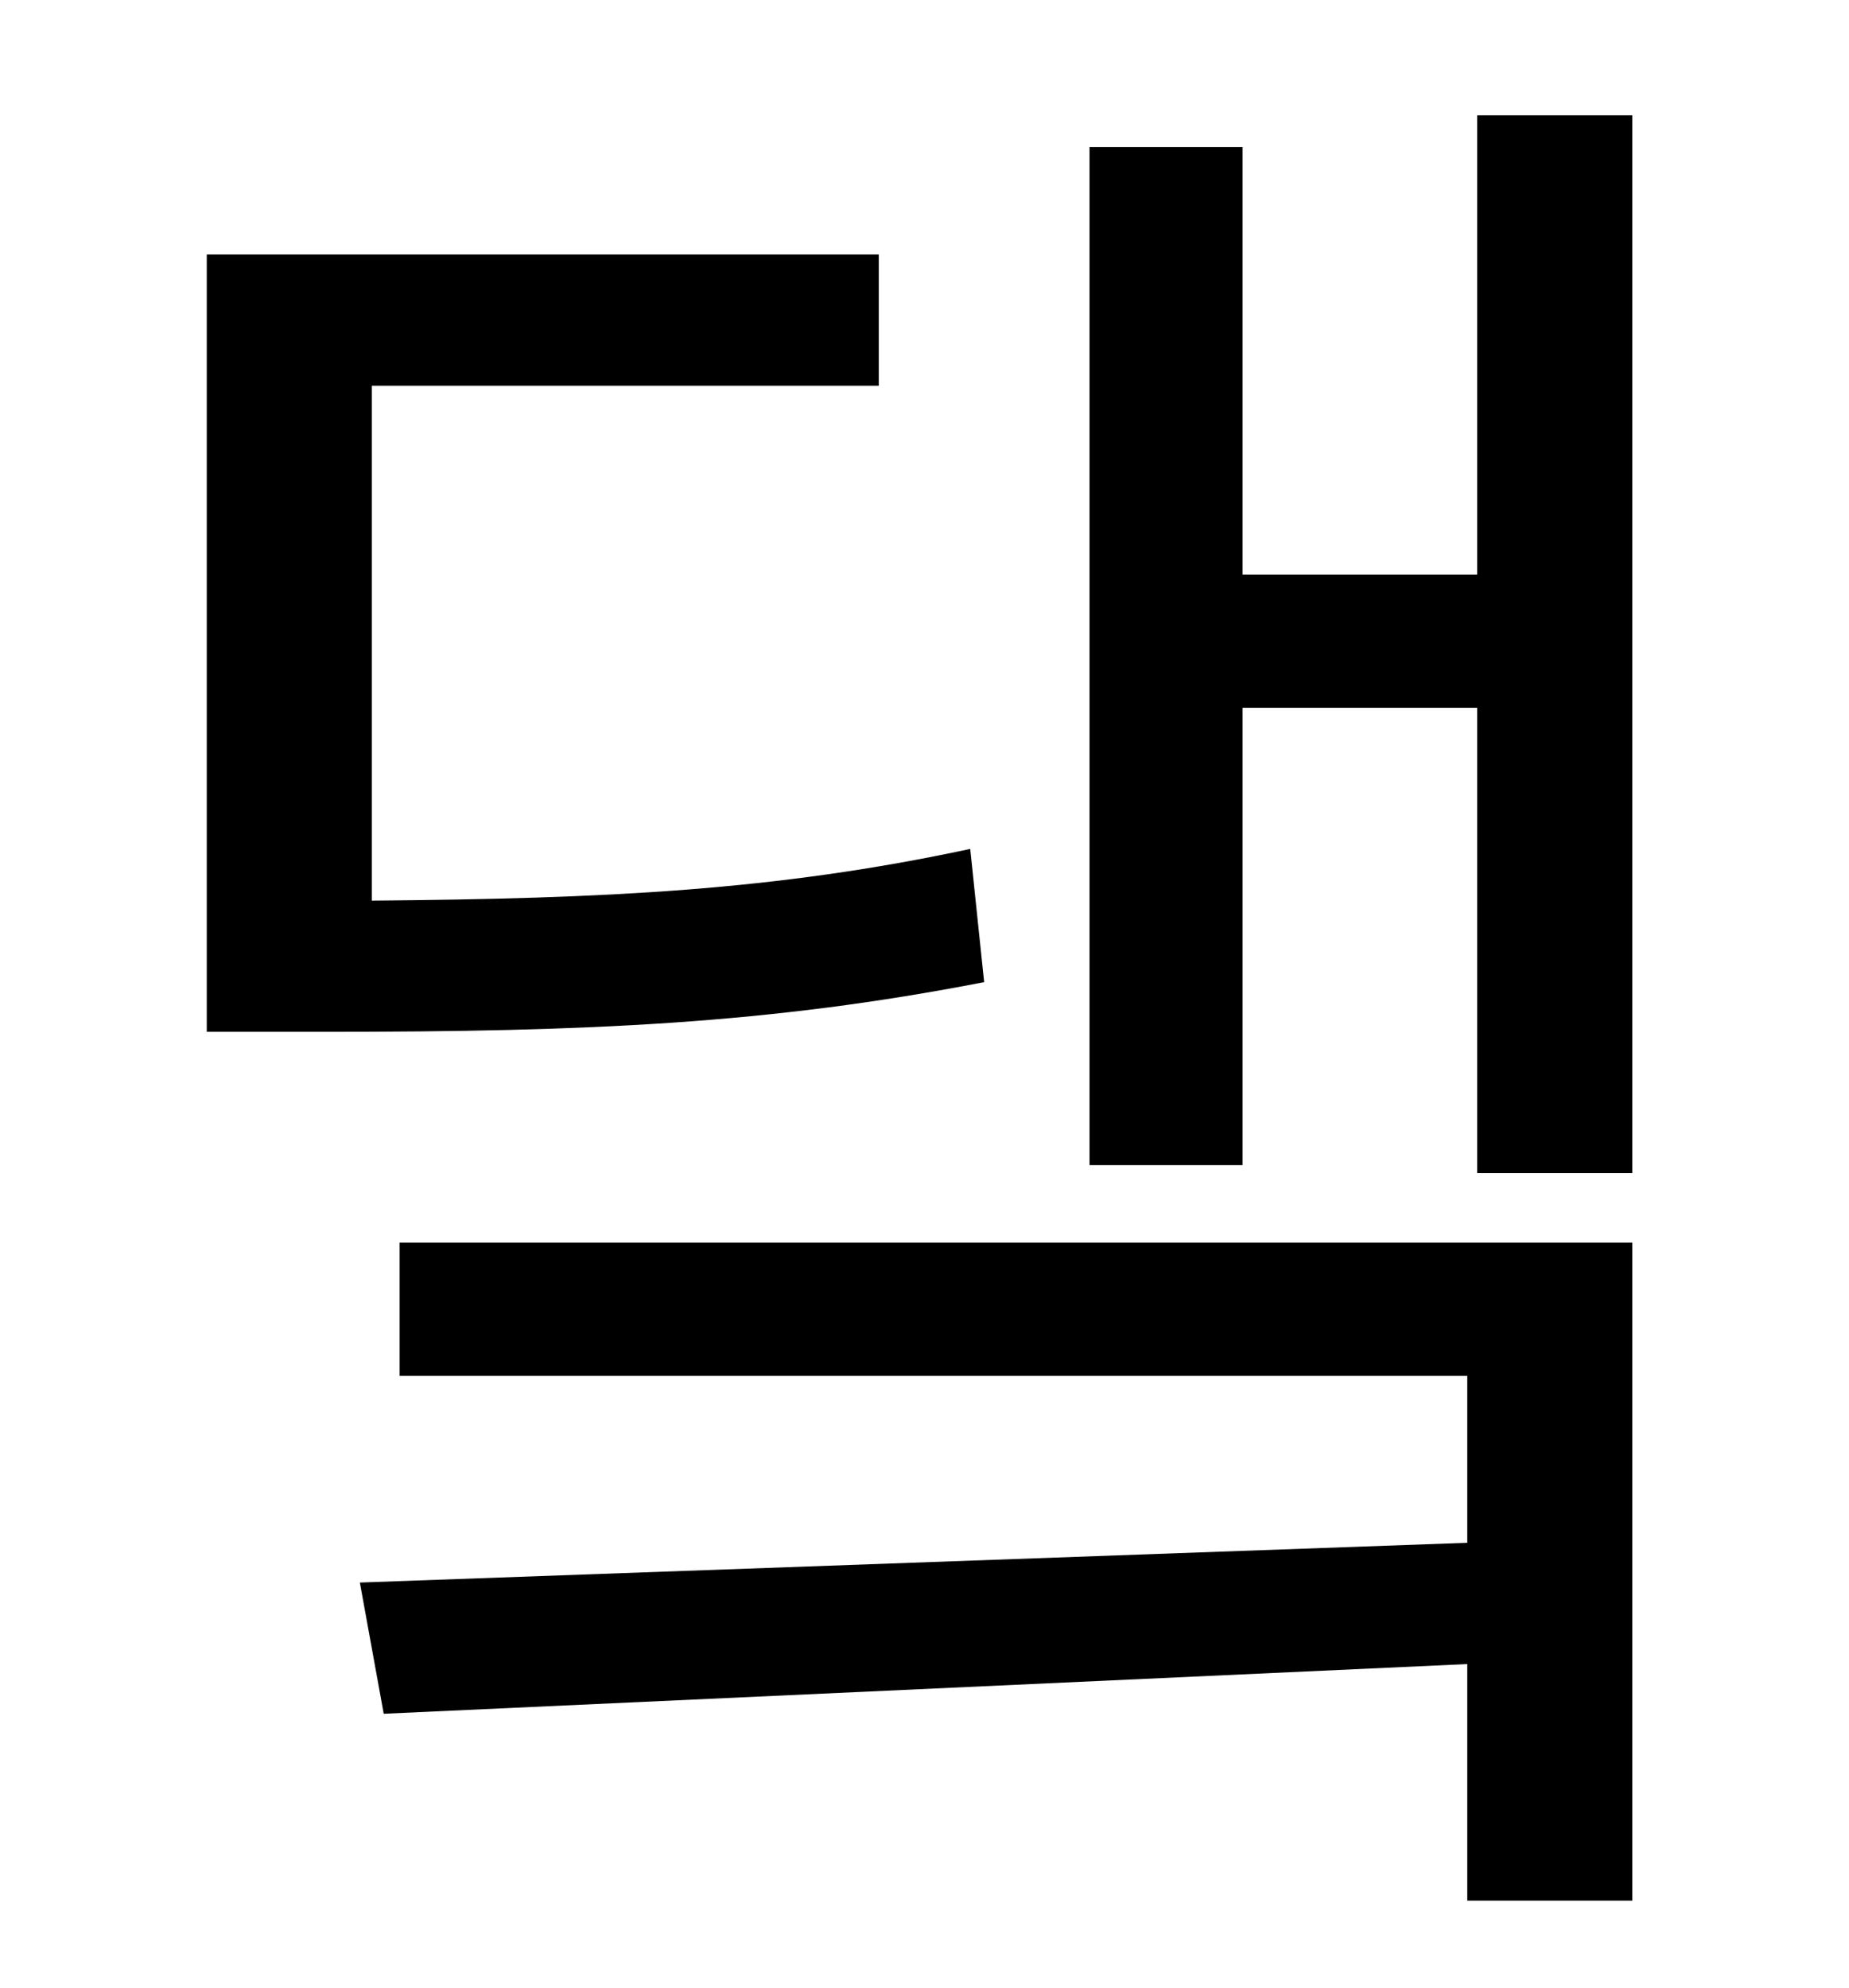<?xml version="1.0" standalone="no"?>
<!DOCTYPE svg PUBLIC "-//W3C//DTD SVG 1.1//EN" "http://www.w3.org/Graphics/SVG/1.1/DTD/svg11.dtd" >
<svg xmlns="http://www.w3.org/2000/svg" xmlns:xlink="http://www.w3.org/1999/xlink" version="1.1" viewBox="-10 0 930 1000">
   <path fill="currentColor"
d="M478 427l7 67c-108 21 -199 25 -332 25h-59v-391h338v66h-255v259c118 -1 203 -5 301 -26zM191 692v-67h620v331h-83v-119l-545 25l-12 -66l557 -20v-84h-537zM733 58h78v532h-78v-234h-118v230h-77v-512h77v215h118v-231z" />
</svg>

